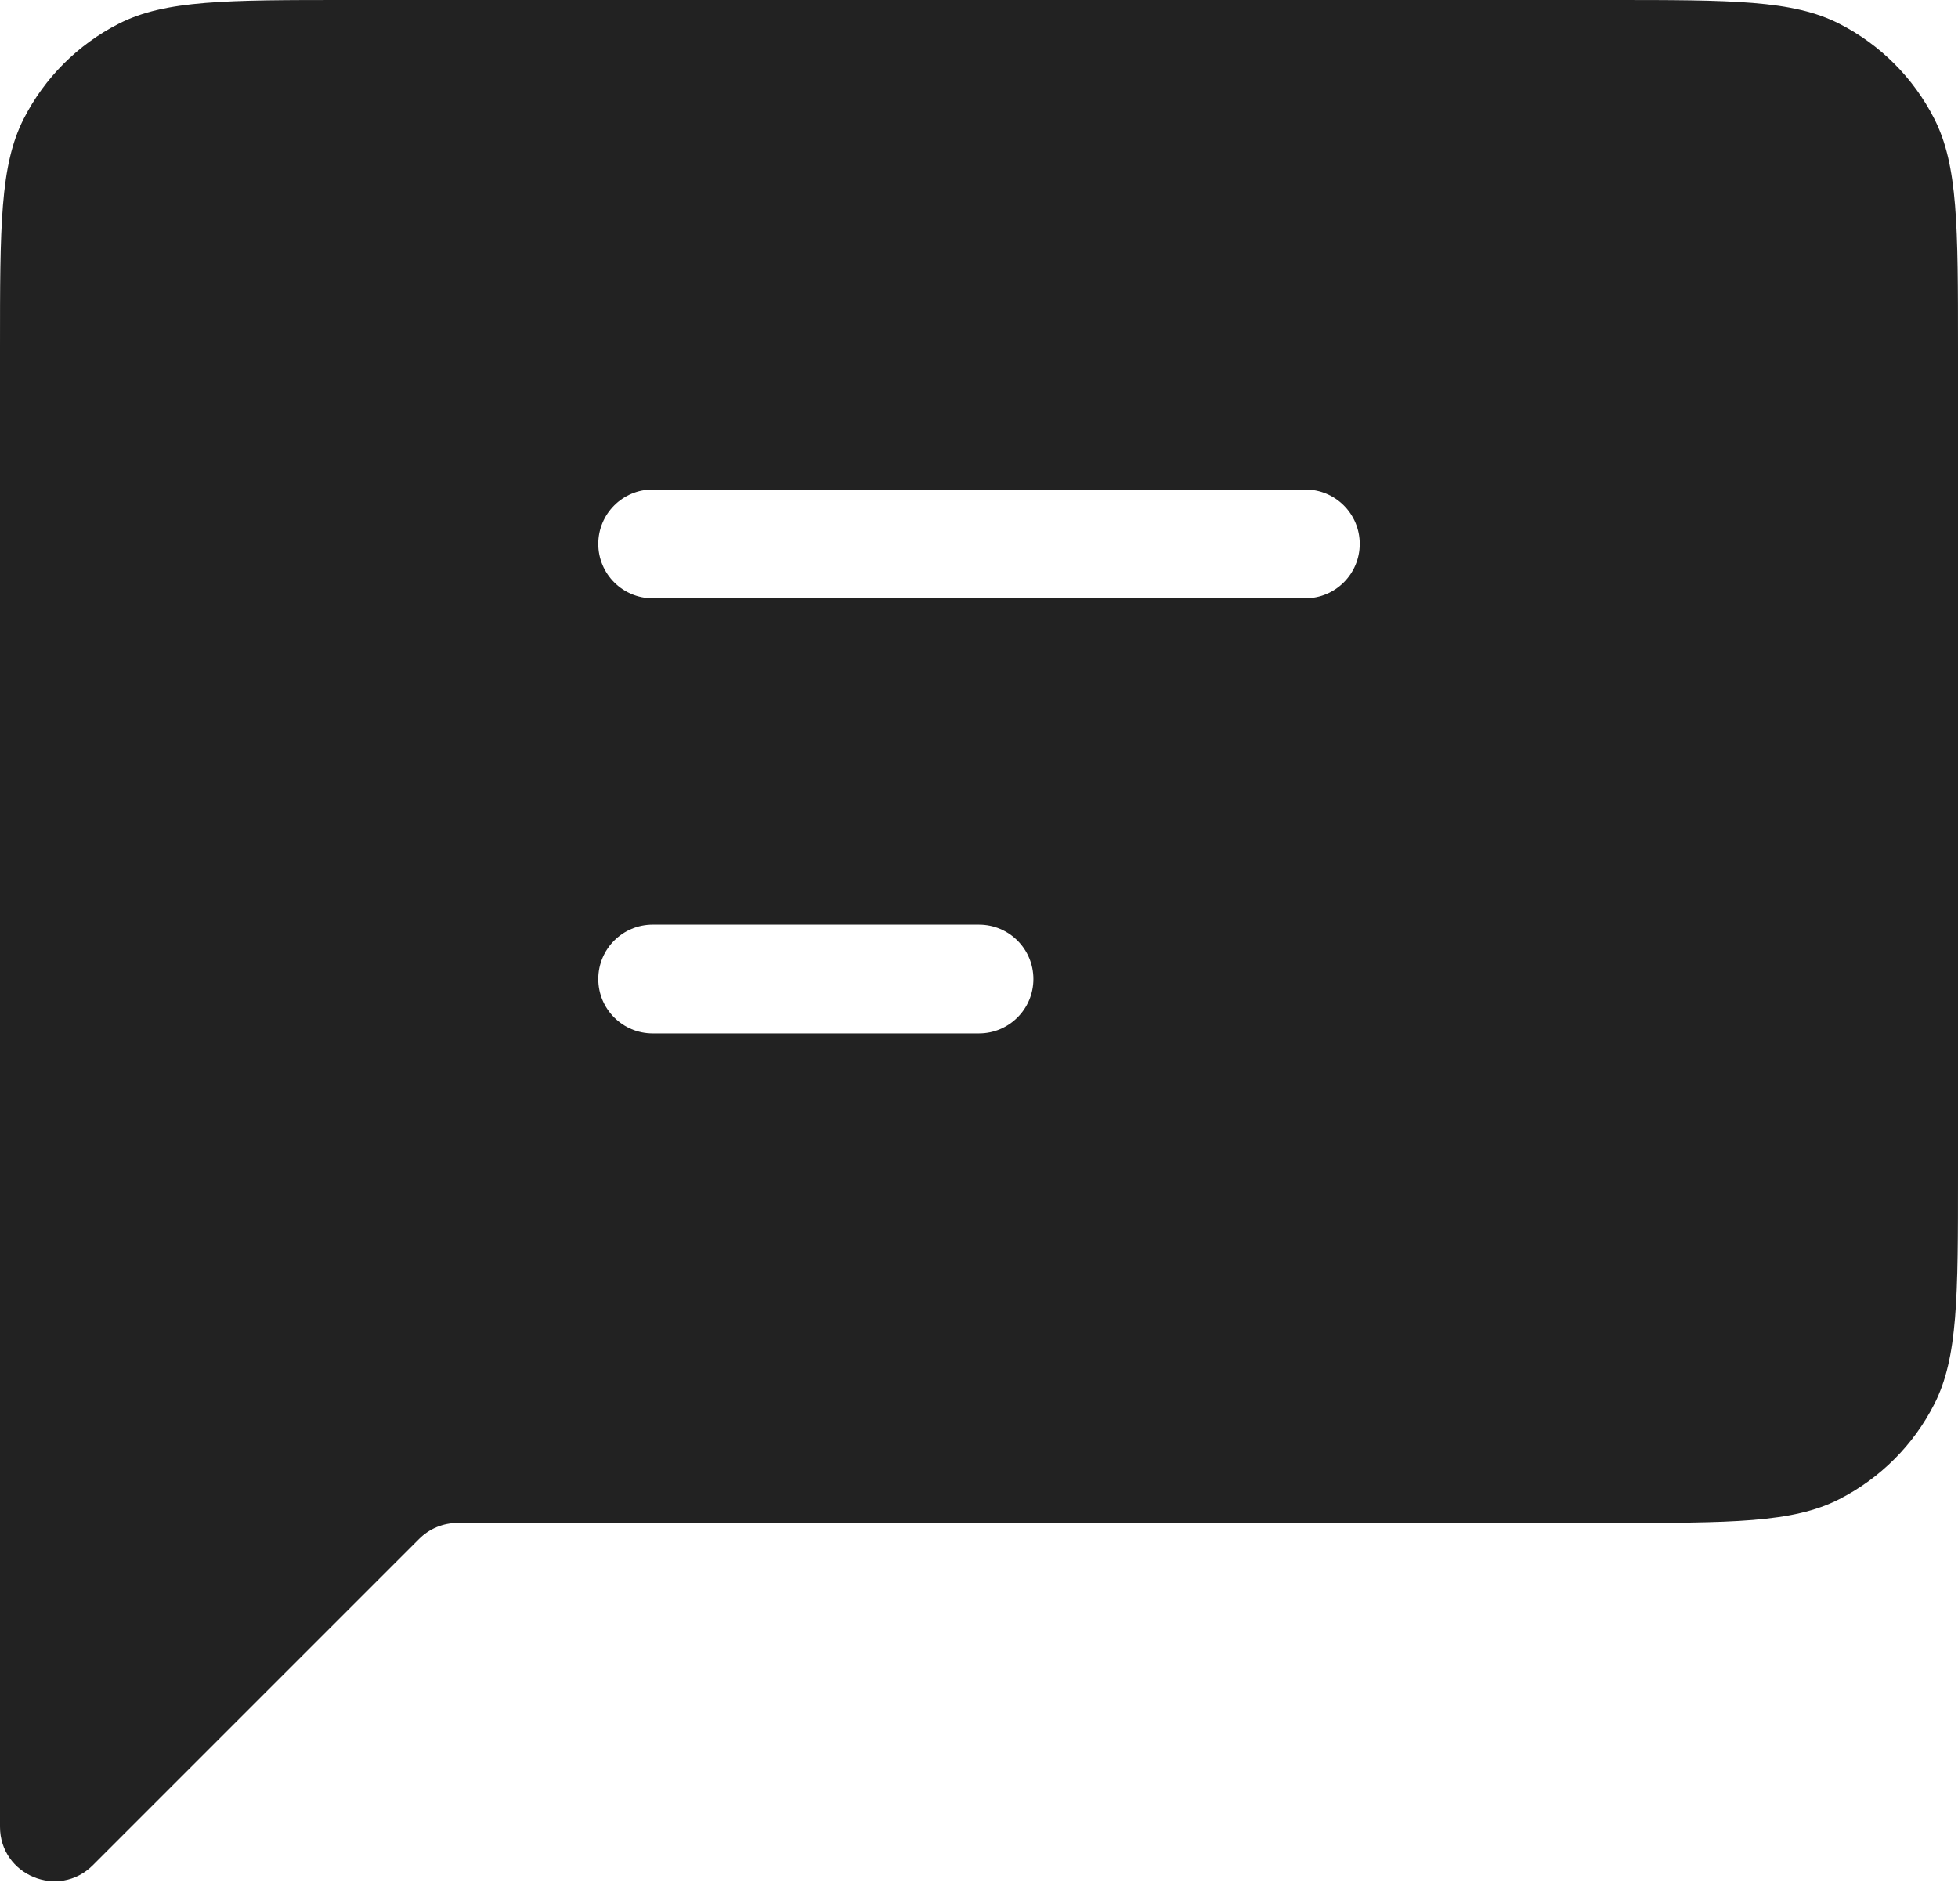 <svg width="36" height="35" viewBox="0 0 36 35" fill="none" xmlns="http://www.w3.org/2000/svg">
<path fill-rule="evenodd" clip-rule="evenodd" d="M0 6.4C0 4.16 0 3.04 0.436 2.184C0.819 1.431 1.431 0.819 2.184 0.436C3.04 0 4.16 0 6.4 0H29.6C31.84 0 32.96 0 33.816 0.436C34.569 0.819 35.181 1.431 35.564 2.184C36 3.04 36 4.16 36 6.4V21.6C36 23.84 36 24.96 35.564 25.816C35.181 26.569 34.569 27.18 33.816 27.564C32.96 28 31.84 28 29.6 28H8.414C8.149 28 7.894 28.105 7.707 28.293L1.707 34.293C1.077 34.923 0 34.477 0 33.586V28V28V18V6.4ZM12 9C11.448 9 11 9.448 11 10C11 10.552 11.448 11 12 11H24C24.552 11 25 10.552 25 10C25 9.448 24.552 9 24 9H12ZM12 17C11.448 17 11 17.448 11 18C11 18.552 11.448 19 12 19H18C18.552 19 19 18.552 19 18C19 17.448 18.552 17 18 17H12Z" fill="#222222"/>
</svg>
